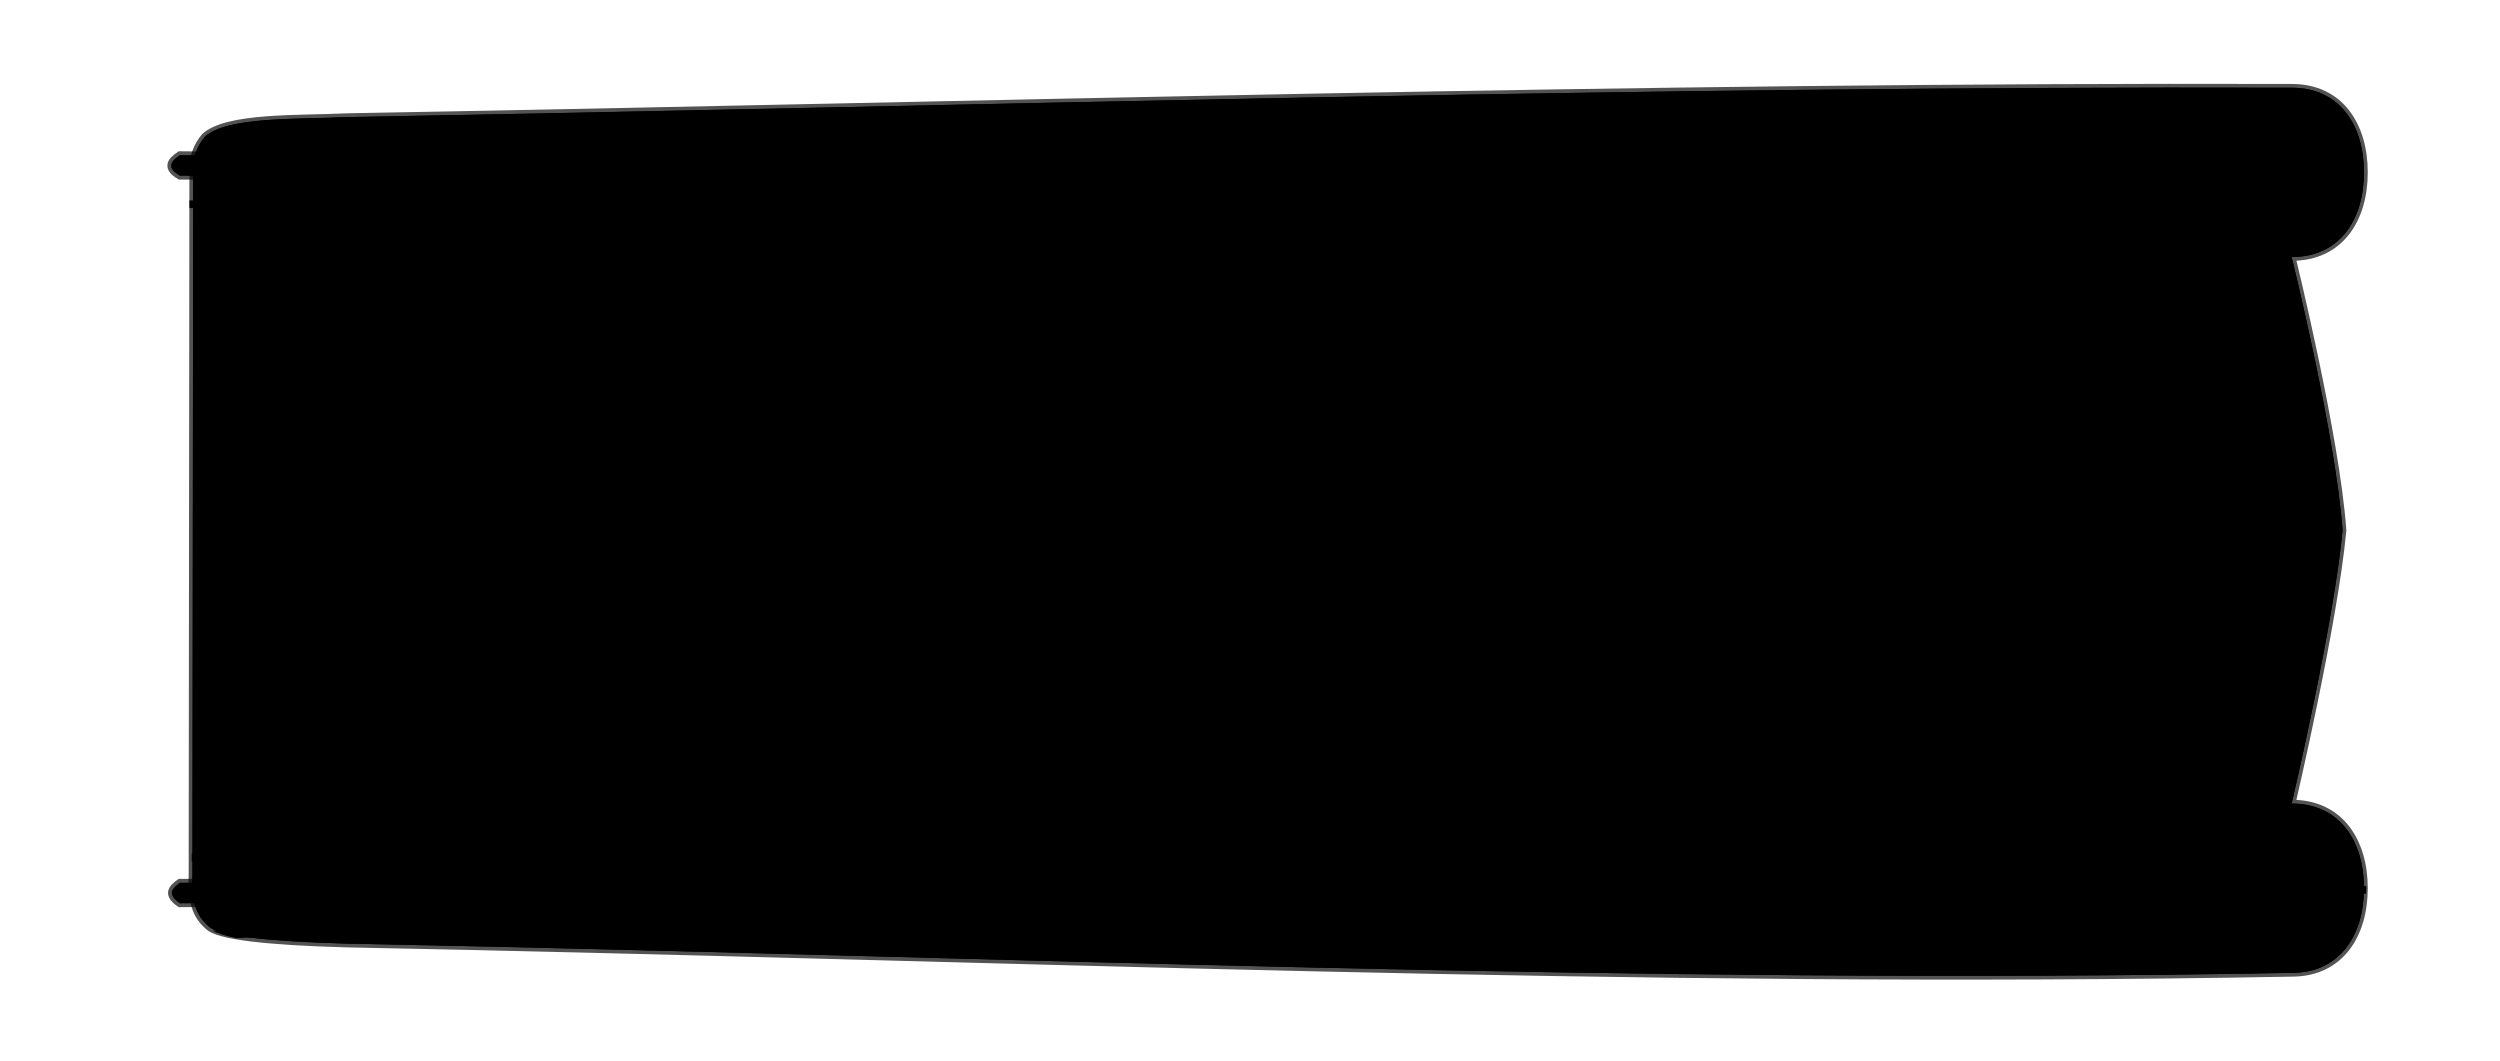 <?xml version="1.0" encoding="UTF-8" standalone="no"?>
<!-- Created with Inkscape (http://www.inkscape.org/) -->

<svg
   xmlns:dc="http://purl.org/dc/elements/1.1/"
   xmlns:cc="http://creativecommons.org/ns#"
   xmlns:rdf="http://www.w3.org/1999/02/22-rdf-syntax-ns#"
   xmlns:svg="http://www.w3.org/2000/svg"
   xmlns="http://www.w3.org/2000/svg"
   xmlns:xlink="http://www.w3.org/1999/xlink"
   xmlns:sodipodi="http://sodipodi.sourceforge.net/DTD/sodipodi-0.dtd"
   xmlns:inkscape="http://www.inkscape.org/namespaces/inkscape"
   width="330"
   height="140"
   viewBox="0 0 330 140"
   id="svg4227"
   version="1.1"
   inkscape:version="0.92.0 unknown"
   sodipodi:docname="theme04_cart01_color-xhdpi.svg">
  <defs
     id="defs4229">
    <linearGradient
       id="linearGradient4872"
       inkscape:collect="always">
      <stop
         id="stop4868"
         offset="0"
         style="stop-color:#1b1b1b;stop-opacity:0" />
      <stop
         style="stop-color:#1b1b1b;stop-opacity:0.063;"
         offset="0.558"
         id="stop4874" />
      <stop
         id="stop4870"
         offset="1"
         style="stop-color:#1d1d1d;stop-opacity:0.392" />
    </linearGradient>
    <linearGradient
       inkscape:collect="always"
       id="linearGradient4736">
      <stop
         style="stop-color:#1d1d1d;stop-opacity:0.392"
         offset="0"
         id="stop4732" />
      <stop
         style="stop-color:#000000;stop-opacity:0"
         offset="1"
         id="stop4734" />
    </linearGradient>
    <linearGradient
       inkscape:collect="always"
       xlink:href="#linearGradient4736"
       id="linearGradient4740"
       x1="161.477"
       y1="210.545"
       x2="161.465"
       y2="212.034"
       gradientUnits="userSpaceOnUse" />
    <linearGradient
       inkscape:collect="always"
       xlink:href="#linearGradient4736"
       id="linearGradient4748"
       gradientUnits="userSpaceOnUse"
       x1="161.477"
       y1="210.545"
       x2="161.465"
       y2="212.034"
       gradientTransform="matrix(1,0,0,-1,9.9999999e-6,1338.948)" />
    <linearGradient
       inkscape:collect="always"
       xlink:href="#linearGradient4736"
       id="linearGradient4754"
       gradientUnits="userSpaceOnUse"
       x1="161.477"
       y1="210.545"
       x2="161.465"
       y2="212.034" />
    <linearGradient
       inkscape:collect="always"
       xlink:href="#linearGradient4736"
       id="linearGradient4762"
       gradientUnits="userSpaceOnUse"
       x1="161.477"
       y1="210.545"
       x2="161.465"
       y2="212.034" />
    <linearGradient
       inkscape:collect="always"
       xlink:href="#linearGradient4736"
       id="linearGradient4764"
       gradientUnits="userSpaceOnUse"
       gradientTransform="matrix(1,0,0,-1,9.9999999e-6,1338.948)"
       x1="161.477"
       y1="210.545"
       x2="161.465"
       y2="212.034" />
    <linearGradient
       inkscape:collect="always"
       xlink:href="#linearGradient4736"
       id="linearGradient4772"
       gradientUnits="userSpaceOnUse"
       x1="161.477"
       y1="210.545"
       x2="161.465"
       y2="212.034" />
    <linearGradient
       inkscape:collect="always"
       xlink:href="#linearGradient4736"
       id="linearGradient4774"
       gradientUnits="userSpaceOnUse"
       gradientTransform="matrix(1,0,0,-1,9.9999999e-6,1338.948)"
       x1="161.477"
       y1="210.545"
       x2="161.465"
       y2="212.034" />
    <linearGradient
       inkscape:collect="always"
       xlink:href="#linearGradient4736"
       id="linearGradient4782"
       gradientUnits="userSpaceOnUse"
       x1="161.477"
       y1="210.545"
       x2="161.465"
       y2="212.034" />
    <linearGradient
       inkscape:collect="always"
       xlink:href="#linearGradient4736"
       id="linearGradient4784"
       gradientUnits="userSpaceOnUse"
       gradientTransform="matrix(1,0,0,-1,9.9999999e-6,1338.948)"
       x1="161.477"
       y1="210.545"
       x2="161.465"
       y2="212.034" />
    <linearGradient
       inkscape:collect="always"
       xlink:href="#linearGradient4736"
       id="linearGradient4792"
       gradientUnits="userSpaceOnUse"
       x1="161.477"
       y1="210.545"
       x2="161.465"
       y2="212.034" />
    <linearGradient
       inkscape:collect="always"
       xlink:href="#linearGradient4736"
       id="linearGradient4794"
       gradientUnits="userSpaceOnUse"
       gradientTransform="matrix(1,0,0,-1,9.9999999e-6,1338.948)"
       x1="161.477"
       y1="210.545"
       x2="161.465"
       y2="212.034" />
    <linearGradient
       inkscape:collect="always"
       xlink:href="#linearGradient4736"
       id="linearGradient4802"
       gradientUnits="userSpaceOnUse"
       x1="161.477"
       y1="210.545"
       x2="161.465"
       y2="212.034" />
    <linearGradient
       inkscape:collect="always"
       xlink:href="#linearGradient4736"
       id="linearGradient4804"
       gradientUnits="userSpaceOnUse"
       gradientTransform="matrix(1,0,0,-1,9.9999999e-6,1338.948)"
       x1="161.477"
       y1="210.545"
       x2="161.465"
       y2="212.034" />
    <linearGradient
       inkscape:collect="always"
       xlink:href="#linearGradient4736"
       id="linearGradient4812"
       gradientUnits="userSpaceOnUse"
       x1="161.477"
       y1="210.545"
       x2="161.465"
       y2="212.034" />
    <linearGradient
       inkscape:collect="always"
       xlink:href="#linearGradient4736"
       id="linearGradient4814"
       gradientUnits="userSpaceOnUse"
       gradientTransform="matrix(1,0,0,-1,9.9999999e-6,1338.948)"
       x1="161.477"
       y1="210.545"
       x2="161.465"
       y2="212.034" />
    <linearGradient
       inkscape:collect="always"
       xlink:href="#linearGradient4736"
       id="linearGradient4822"
       gradientUnits="userSpaceOnUse"
       x1="161.477"
       y1="210.545"
       x2="161.465"
       y2="212.034" />
    <linearGradient
       inkscape:collect="always"
       xlink:href="#linearGradient4736"
       id="linearGradient4824"
       gradientUnits="userSpaceOnUse"
       gradientTransform="matrix(1,0,0,-1,9.9999999e-6,1338.948)"
       x1="161.477"
       y1="210.545"
       x2="161.465"
       y2="212.034" />
    <linearGradient
       inkscape:collect="always"
       xlink:href="#linearGradient4736"
       id="linearGradient4832"
       gradientUnits="userSpaceOnUse"
       x1="161.477"
       y1="210.545"
       x2="161.465"
       y2="212.034" />
    <linearGradient
       inkscape:collect="always"
       xlink:href="#linearGradient4736"
       id="linearGradient4834"
       gradientUnits="userSpaceOnUse"
       gradientTransform="matrix(1,0,0,-1,9.9999999e-6,1338.948)"
       x1="161.477"
       y1="210.545"
       x2="161.465"
       y2="212.034" />
    <linearGradient
       inkscape:collect="always"
       xlink:href="#linearGradient4736"
       id="linearGradient4842"
       gradientUnits="userSpaceOnUse"
       x1="161.477"
       y1="210.545"
       x2="161.465"
       y2="212.034" />
    <linearGradient
       inkscape:collect="always"
       xlink:href="#linearGradient4736"
       id="linearGradient4844"
       gradientUnits="userSpaceOnUse"
       gradientTransform="matrix(1,0,0,-1,9.9999999e-6,1338.948)"
       x1="161.477"
       y1="210.545"
       x2="161.465"
       y2="212.034" />
    <radialGradient
       inkscape:collect="always"
       xlink:href="#linearGradient4872"
       id="radialGradient4866"
       cx="135.58"
       cy="1121.789"
       fx="135.58"
       fy="1121.789"
       r="8.504"
       gradientTransform="matrix(1.118,-0.007,0.007,1.148,-21.671,-1074.136)"
       gradientUnits="userSpaceOnUse" />
    <radialGradient
       inkscape:collect="always"
       xlink:href="#linearGradient4872"
       id="radialGradient4879"
       gradientUnits="userSpaceOnUse"
       gradientTransform="matrix(0.858,0,-2.5021882e-7,1.148,21.486,-436.07)"
       cx="138.213"
       cy="1121.798"
       fx="138.213"
       fy="1121.798"
       r="8.504" />
    <radialGradient
       inkscape:collect="always"
       xlink:href="#linearGradient4872"
       id="radialGradient4883"
       gradientUnits="userSpaceOnUse"
       gradientTransform="matrix(0.858,0,-2.5021882e-7,0.969,21.486,-241.93)"
       cx="138.213"
       cy="1121.798"
       fx="138.213"
       fy="1121.798"
       r="8.504" />
    <radialGradient
       inkscape:collect="always"
       xlink:href="#linearGradient4872"
       id="radialGradient4887"
       gradientUnits="userSpaceOnUse"
       gradientTransform="matrix(0.858,0,-2.5021882e-7,0.949,21.486,-225.364)"
       cx="138.213"
       cy="1121.798"
       fx="138.213"
       fy="1121.798"
       r="8.504" />
    <radialGradient
       inkscape:collect="always"
       xlink:href="#linearGradient4872"
       id="radialGradient4891"
       gradientUnits="userSpaceOnUse"
       gradientTransform="matrix(0.858,0,-2.5021882e-7,1.128,21.486,-432.884)"
       cx="138.213"
       cy="1121.798"
       fx="138.213"
       fy="1121.798"
       r="8.504" />
    <radialGradient
       inkscape:collect="always"
       xlink:href="#linearGradient4872"
       id="radialGradient4895"
       gradientUnits="userSpaceOnUse"
       gradientTransform="matrix(0.858,0,-2.5021882e-7,1.055,21.486,-357.728)"
       cx="138.213"
       cy="1121.798"
       fx="138.213"
       fy="1121.798"
       r="8.504" />
    <radialGradient
       inkscape:collect="always"
       xlink:href="#linearGradient4872"
       id="radialGradient4899"
       gradientUnits="userSpaceOnUse"
       gradientTransform="matrix(0.858,0,-2.5021882e-7,0.965,21.486,-263.86)"
       cx="138.213"
       cy="1121.798"
       fx="138.213"
       fy="1121.798"
       r="8.504" />
    <radialGradient
       inkscape:collect="always"
       xlink:href="#linearGradient4872"
       id="radialGradient4903"
       gradientUnits="userSpaceOnUse"
       gradientTransform="matrix(0.858,0,-2.5021882e-7,0.965,21.486,-270.159)"
       cx="138.213"
       cy="1121.798"
       fx="138.213"
       fy="1121.798"
       r="8.504" />
    <radialGradient
       inkscape:collect="always"
       xlink:href="#linearGradient4872"
       id="radialGradient4907"
       gradientUnits="userSpaceOnUse"
       gradientTransform="matrix(0.858,0,-2.5021882e-7,1.098,21.486,-425.284)"
       cx="138.213"
       cy="1121.798"
       fx="138.213"
       fy="1121.798"
       r="8.504" />
    <radialGradient
       inkscape:collect="always"
       xlink:href="#linearGradient4872"
       id="radialGradient4911"
       gradientUnits="userSpaceOnUse"
       gradientTransform="matrix(0.858,0,-2.5021882e-7,0.988,21.486,-308.75)"
       cx="138.213"
       cy="1121.798"
       fx="138.213"
       fy="1121.798"
       r="8.504" />
    <radialGradient
       inkscape:collect="always"
       xlink:href="#linearGradient4872"
       id="radialGradient4915"
       gradientUnits="userSpaceOnUse"
       gradientTransform="matrix(0.858,0,-2.5021882e-7,1.057,21.486,-392.933)"
       cx="138.213"
       cy="1121.798"
       fx="138.213"
       fy="1121.798"
       r="8.504" />
  </defs>
  <sodipodi:namedview
     id="base"
     pagecolor="#ffffff"
     bordercolor="#666666"
     borderopacity="1.0"
     inkscape:pageopacity="0.0"
     inkscape:pageshadow="2"
     inkscape:zoom="1.4142136"
     inkscape:cx="95.446886"
     inkscape:cy="72.656698"
     inkscape:document-units="px"
     inkscape:current-layer="layer3"
     showgrid="false"
     units="px"
     inkscape:window-width="1535"
     inkscape:window-height="876"
     inkscape:window-x="65"
     inkscape:window-y="24"
     inkscape:window-maximized="1"
     showguides="false"
     inkscape:guide-bbox="true">
    <sodipodi:guide
       position="0,110.714"
       orientation="1,0"
       id="guide875"
       inkscape:locked="false" />
    <sodipodi:guide
       position="82.143,0.714"
       orientation="0,1"
       id="guide877"
       inkscape:locked="false" />
    <sodipodi:guide
       position="139.286,140"
       orientation="0,1"
       id="guide879"
       inkscape:locked="false" />
  </sodipodi:namedview>
  <g
     inkscape:label="Layer 1"
     inkscape:groupmode="layer"
     id="layer1"
     transform="translate(0,-912.362)"
     style="display:inline">
    <path
       style="color:#000000;clip-rule:nonzero;display:inline;overflow:visible;visibility:visible;opacity:1;isolation:auto;mix-blend-mode:normal;color-interpolation:sRGB;color-interpolation-filters:linearRGB;solid-color:#000000;solid-opacity:1;fill:#000000;fill-opacity:1;fill-rule:evenodd;stroke:#000000;stroke-width:1;stroke-linecap:round;stroke-linejoin:round;stroke-miterlimit:4;stroke-dasharray:none;stroke-dashoffset:0;stroke-opacity:0.673;color-rendering:auto;image-rendering:auto;shape-rendering:auto;text-rendering:auto;enable-background:accumulate"
       d="M 302.5,11.582 C 215.414,11.327 131.196,13.941 45.879,15.454 39.592,15.769 29.938,15.333 27.031,18.066 25.124,20.384 25.577,22.439 25.5,23.88 l -0.095,91.579 c -0.088,2.562 0.049,5.038 2.095,6.779 1.227,1.292 7.689,2.024 18.247,2.316 85.343,1.65 169.23,5.484 256.753,3.863 h 0.018 c 6.365,1.4e-4 9.526,-5.002 9.525,-11.172 1.7e-4,-6.17 -3.16,-11.172 -9.525,-11.172 H 302.5 c 0,0 5.593,-23.846 6.718,-36.078 C 308.342,57.64 302.5,33.926 302.5,33.926 h 0.018 c 6.365,1.41e-4 9.526,-5.002 9.525,-11.172 1.7e-4,-6.17 -3.16,-11.172 -9.525,-11.172 z"
       transform="translate(0,912.362)"
       id="rect4622"
       inkscape:connector-curvature="0"
       sodipodi:nodetypes="cccccccccccccccccc" />
    <path
       style="color:#000000;clip-rule:nonzero;display:inline;overflow:visible;visibility:visible;opacity:1;isolation:auto;mix-blend-mode:normal;color-interpolation:sRGB;color-interpolation-filters:linearRGB;solid-color:#000000;solid-opacity:1;fill:#000000;fill-opacity:1;fill-rule:evenodd;stroke:none;stroke-width:1;stroke-linecap:round;stroke-linejoin:round;stroke-miterlimit:4;stroke-dasharray:none;stroke-dashoffset:0;stroke-opacity:1;color-rendering:auto;image-rendering:auto;shape-rendering:auto;text-rendering:auto;enable-background:accumulate"
       d="M 286.203,11.566 C 204.882,11.649 125.864,14.036 45.879,15.455 39.592,15.77 29.938,15.334 27.031,18.066 25.124,20.385 25.577,22.44 25.5,23.881 l -0.096,91.578 c -0.088,2.562 0.05,5.038 2.096,6.779 1.227,1.292 7.689,2.024 18.246,2.316 85.343,1.65 169.231,5.484 256.754,3.863 h 0.018 c 6.365,1.4e-4 9.526,-5.002 9.525,-11.172 1.7e-4,-6.17 -3.16,-11.172 -9.525,-11.172 H 302.5 c 0,0 5.592,-23.847 6.717,-36.078 C 308.342,57.64 302.5,33.926 302.5,33.926 h 0.018 c 6.365,1.41e-4 9.526,-5.002 9.525,-11.172 1.7e-4,-6.17 -3.16,-11.172 -9.525,-11.172 H 302.5 c -5.443,-0.016 -10.875,-0.021 -16.297,-0.016 z m 13.006,3 c 5.816,-0.091 10.546,2.782 10.604,6.441 l 0.049,3.156 c 0.057,3.66 -4.58,6.679 -10.396,6.77 L 252.25,31.672 v 0.566 c 3.298,-0.128 6.558,-0.229 9.689,-0.246 4.249,-0.023 8.304,0.079 12.051,0.361 8.126,0.613 14.807,2.083 18.895,5.006 7.656,5.475 12.732,32.637 12.732,32.637 0,0 -4.988,27.498 -12.503,32.937 -3.937,2.849 -10.304,4.341 -18.068,5.012 -6.765,0.585 -14.598,0.539 -22.795,0.23 v 0.336 l 47.215,0.738 c 5.816,0.091 10.454,3.11 10.396,6.77 l -0.049,3.156 c -0.057,3.66 -4.787,6.532 -10.604,6.441 L 39.018,122.334 c -5.817,-0.073 -10.452,-3.11 -10.395,-6.77 l 0.049,-3.156 c 5.146,-4.166 14.193,-3.781 21.92,-4.935 -7.548,-1.738 -16.891,-0.185 -21.92,-6.541 V 38.53 C 33.104,32.677 41.893,33.393 50.946,32.873 43.66,31.894 34.337,32.086 28.672,27.775 l -0.049,-3.156 c -0.057,-3.66 4.578,-6.679 10.395,-6.77 z"
       transform="translate(0,912.362)"
       id="path4698"
       inkscape:connector-curvature="0"
       sodipodi:nodetypes="cccccccccccccccccccccccccssscccccccccsccccccccccc" />
    <rect
       style="color:#000000;clip-rule:nonzero;display:inline;overflow:visible;visibility:visible;opacity:1;isolation:auto;mix-blend-mode:normal;color-interpolation:sRGB;color-interpolation-filters:linearRGB;solid-color:#000000;solid-opacity:1;fill:#000000;fill-opacity:1;fill-rule:evenodd;stroke:none;stroke-width:1;stroke-linecap:round;stroke-linejoin:round;stroke-miterlimit:4;stroke-dasharray:none;stroke-dashoffset:0;stroke-opacity:1;color-rendering:auto;image-rendering:auto;shape-rendering:auto;text-rendering:auto;enable-background:accumulate"
       id="rect4638"
       width="286.954"
       height="1"
       x="10.587"
       y="939.103"
       transform="rotate(-0.88)" />
    <rect
       transform="matrix(1,0.015,0.015,-1,0,0)"
       y="-1025.425"
       x="40.684"
       height="1.008"
       width="287.028"
       id="rect4640"
       style="color:#000000;clip-rule:nonzero;display:inline;overflow:visible;visibility:visible;opacity:1;isolation:auto;mix-blend-mode:normal;color-interpolation:sRGB;color-interpolation-filters:linearRGB;solid-color:#000000;solid-opacity:1;fill:#000000;fill-opacity:1;fill-rule:evenodd;stroke:none;stroke-width:1;stroke-linecap:round;stroke-linejoin:round;stroke-miterlimit:4;stroke-dasharray:none;stroke-dashoffset:0;stroke-opacity:1;color-rendering:auto;image-rendering:auto;shape-rendering:auto;text-rendering:auto;enable-background:accumulate" />
    <path
       transform="matrix(1,0.015,0.015,-1,0,0)"
       style="color:#000000;clip-rule:nonzero;display:inline;overflow:visible;visibility:visible;opacity:1;isolation:auto;mix-blend-mode:normal;color-interpolation:sRGB;color-interpolation-filters:linearRGB;solid-color:#000000;solid-opacity:1;fill:#000000;fill-opacity:1;fill-rule:evenodd;stroke:none;stroke-width:1;stroke-linecap:round;stroke-linejoin:round;stroke-miterlimit:4;stroke-dasharray:none;stroke-dashoffset:0;stroke-opacity:1;color-rendering:auto;image-rendering:auto;shape-rendering:auto;text-rendering:auto;enable-background:accumulate"
       d="m 42.383,-929.194 c 61.872,-2.08 123.518,-5.946 185.941,-3.697 l 9.132,0.64 c -64.423,-0.967 -128.144,1.879 -191.979,4.104 -1.449,-0.311 -2.538,-0.681 -3.093,-1.048 z"
       id="rect4646"
       inkscape:connector-curvature="0"
       sodipodi:nodetypes="ccccc" />
    <path
       sodipodi:nodetypes="ccccc"
       inkscape:connector-curvature="0"
       id="path4652"
       d="m 28.11,1035.202 c 61.833,-3.03 123.412,-7.842 185.862,-6.552 l 9.14,0.5 c -64.43,0.023 -128.1,3.847 -191.894,7.051 -1.454,-0.288 -2.549,-0.642 -3.109,-1 z"
       style="color:#000000;clip-rule:nonzero;display:inline;overflow:visible;visibility:visible;opacity:1;isolation:auto;mix-blend-mode:normal;color-interpolation:sRGB;color-interpolation-filters:linearRGB;solid-color:#000000;solid-opacity:1;fill:#000000;fill-opacity:1;fill-rule:evenodd;stroke:none;stroke-width:1;stroke-linecap:round;stroke-linejoin:round;stroke-miterlimit:4;stroke-dasharray:none;stroke-dashoffset:0;stroke-opacity:1;color-rendering:auto;image-rendering:auto;shape-rendering:auto;text-rendering:auto;enable-background:accumulate" />
    <path
       style="fill:#000000;fill-rule:evenodd;stroke:#000000;stroke-width:1px;stroke-linecap:butt;stroke-linejoin:miter;stroke-opacity:0.675;fill-opacity:1"
       d="m 23.744,935.566 c -1.792,-1.05 -1.251,-1.92 0,-2.735 l 9.291,0.083 30.13,1.892 -30.012,0.808 z"
       id="path4660"
       inkscape:connector-curvature="0"
       sodipodi:nodetypes="cccccc" />
    <path
       sodipodi:nodetypes="cccccc"
       inkscape:connector-curvature="0"
       id="path4662"
       d="m 23.744,1028.874 c -1.046,0.737 -1.744,1.533 0,2.735 l 9.291,-0.083 30.13,-1.892 -30.012,-0.807 z"
       style="fill:#000000;fill-rule:evenodd;stroke:#000000;stroke-width:1px;stroke-linecap:butt;stroke-linejoin:miter;stroke-opacity:0.675;fill-opacity:1" />
  </g>
  <g
     inkscape:groupmode="layer"
     id="layer2"
     inkscape:label="Layer 2"
     style="display:inline"
     transform="translate(0,-912.362)">
    <rect
       style="color:#000000;clip-rule:nonzero;display:inline;overflow:visible;visibility:visible;opacity:1;isolation:auto;mix-blend-mode:normal;color-interpolation:sRGB;color-interpolation-filters:linearRGB;solid-color:#000000;solid-opacity:1;fill:#454545;fill-opacity:1;fill-rule:evenodd;stroke:#0b0b0b;stroke-width:1;stroke-linecap:butt;stroke-linejoin:miter;stroke-miterlimit:4;stroke-dasharray:none;stroke-dashoffset:0;stroke-opacity:1;color-rendering:auto;image-rendering:auto;shape-rendering:auto;text-rendering:auto;enable-background:accumulate"
       id="rect998"
       width="110.893"
       height="22.143"
       x="56.25"
       y="767.362" />
    <path
       style="color:#000000;clip-rule:nonzero;display:inline;overflow:visible;visibility:visible;opacity:1;isolation:auto;mix-blend-mode:normal;color-interpolation:sRGB;color-interpolation-filters:linearRGB;solid-color:#000000;solid-opacity:1;fill:#1e411a;fill-opacity:1;fill-rule:evenodd;stroke:#0b1809;stroke-width:1;stroke-linecap:butt;stroke-linejoin:miter;stroke-miterlimit:4;stroke-dasharray:none;stroke-dashoffset:0;stroke-opacity:1;color-rendering:auto;image-rendering:auto;shape-rendering:auto;text-rendering:auto;enable-background:accumulate"
       d="m 58.43,781.29 v 78.115 c -0.014,2.83 1.543,5.234 5.463,4.922 H 282.463 c -17.558,-6.609 -29.146,-23.06 -29.168,-41.412 0.012,-18.555 11.843,-35.15 29.676,-41.625 z m 76.748,8.215 h 40.715 c 1.88,0 3.393,1.513 3.393,3.393 v 59.465 c 0,1.88 -1.513,3.393 -3.393,3.393 h -40.715 c -1.88,0 -3.393,-1.513 -3.393,-3.393 v -59.465 c 0,-1.88 1.513,-3.393 3.393,-3.393 z"
       id="rect885"
       inkscape:connector-curvature="0" />
    <path
       style="color:#000000;clip-rule:nonzero;display:inline;overflow:visible;visibility:visible;opacity:1;isolation:auto;mix-blend-mode:normal;color-interpolation:sRGB;color-interpolation-filters:linearRGB;solid-color:#000000;solid-opacity:1;fill:none;fill-opacity:1;fill-rule:evenodd;stroke:#0b1809;stroke-width:1;stroke-linecap:butt;stroke-linejoin:miter;stroke-miterlimit:4;stroke-dasharray:none;stroke-dashoffset:0;stroke-opacity:1;color-rendering:auto;image-rendering:auto;shape-rendering:auto;text-rendering:auto;enable-background:accumulate"
       d="m 192.764,785.003 31.742,3.2 c 2.227,0.225 4.041,1.802 4.041,4.041 v 61.628 c 0,2.239 -1.813,3.816 -4.041,4.041 l -31.742,3.2 c -2.227,0.225 -4.041,-1.802 -4.041,-4.041 v -68.028 c 0,-2.239 1.813,-4.265 4.041,-4.041 z"
       id="rect5267"
       inkscape:connector-curvature="0"
       sodipodi:nodetypes="sssssssss" />
    <path
       style="color:#000000;clip-rule:nonzero;display:inline;overflow:visible;visibility:visible;opacity:1;isolation:auto;mix-blend-mode:normal;color-interpolation:sRGB;color-interpolation-filters:linearRGB;solid-color:#000000;solid-opacity:1;fill:#272727;fill-opacity:1;fill-rule:evenodd;stroke:#0b0b0b;stroke-width:1;stroke-linecap:butt;stroke-linejoin:miter;stroke-miterlimit:4;stroke-dasharray:none;stroke-dashoffset:0;stroke-opacity:1;color-rendering:auto;image-rendering:auto;shape-rendering:auto;text-rendering:auto;enable-background:accumulate"
       d="m 61.428,863.577 c -1.825,5.108 -1.746,10.725 0,16.785 l 218.169,-0.262 c 2.097,-0.262 6.338,-3.717 6.34,-7.915 -0.005,-4.197 -2.37,-7.649 -4.466,-8.128 z"
       id="rect883"
       inkscape:connector-curvature="0"
       sodipodi:nodetypes="cccccc" />
    <path
       style="fill:#1e411a;fill-opacity:1;fill-rule:evenodd;stroke:#0b1809;stroke-width:1px;stroke-linecap:butt;stroke-linejoin:miter;stroke-opacity:1"
       d="m 262.135,842.107 v -37.628 l -49.75,-8.839 V 851.956 Z"
       id="path908"
       inkscape:connector-curvature="0" />
    <path
       style="fill:#454545;fill-opacity:1;fill-rule:evenodd;stroke:none;stroke-width:1px;stroke-linecap:butt;stroke-linejoin:miter;stroke-opacity:1"
       d="M 61.314,866.023 H 275.893 c 3.937,-0.039 5.531,2.814 5.541,5.268 0.012,2.751 -1.851,5.648 -5.541,5.893 H 61.136 c -0.606,-3.787 -0.884,-7.541 0.179,-11.161 z"
       id="path1010"
       inkscape:connector-curvature="0"
       sodipodi:nodetypes="ccsccc" />
    <path
       inkscape:connector-curvature="0"
       id="path980"
       d="m 199.148,853.736 v 26.517"
       style="fill:none;fill-rule:evenodd;stroke:#0b0b0b;stroke-width:1px;stroke-linecap:butt;stroke-linejoin:miter;stroke-opacity:1" />
    <path
       sodipodi:nodetypes="cccccc"
       inkscape:connector-curvature="0"
       id="path994"
       d="m 61.428,782.062 v -16.785 l 218.169,0.262 c 2.097,0.262 6.338,3.717 6.34,7.915 -0.005,4.197 -2.37,7.649 -4.466,8.128 z"
       style="color:#000000;clip-rule:nonzero;display:inline;overflow:visible;visibility:visible;opacity:1;isolation:auto;mix-blend-mode:normal;color-interpolation:sRGB;color-interpolation-filters:linearRGB;solid-color:#000000;solid-opacity:1;fill:#272727;fill-opacity:1;fill-rule:evenodd;stroke:#0b0b0b;stroke-width:1;stroke-linecap:butt;stroke-linejoin:miter;stroke-miterlimit:4;stroke-dasharray:none;stroke-dashoffset:0;stroke-opacity:1;color-rendering:auto;image-rendering:auto;shape-rendering:auto;text-rendering:auto;enable-background:accumulate" />
    <path
       style="fill:none;fill-rule:evenodd;stroke:#0b1809;stroke-width:1px;stroke-linecap:butt;stroke-linejoin:miter;stroke-opacity:1"
       d="M 58.571,855.219 H 126.071"
       id="path1000"
       inkscape:connector-curvature="0" />
    <path
       style="fill:none;fill-rule:evenodd;stroke:#0b1809;stroke-width:1px;stroke-linecap:butt;stroke-linejoin:miter;stroke-opacity:1"
       d="M 116.786,855.398 V 789.505"
       id="path1002"
       inkscape:connector-curvature="0" />
    <path
       inkscape:connector-curvature="0"
       id="path4693"
       d="M 58.571,789.519 H 126.071"
       style="fill:none;fill-rule:evenodd;stroke:#0b1809;stroke-width:1px;stroke-linecap:butt;stroke-linejoin:miter;stroke-opacity:1" />
    <path
       style="fill:none;fill-rule:evenodd;stroke:#0b1809;stroke-width:1px;stroke-linecap:butt;stroke-linejoin:miter;stroke-opacity:1"
       d="M 70.536,789.326 V 855.398"
       id="path1004"
       inkscape:connector-curvature="0" />
    <path
       style="fill:none;fill-rule:evenodd;stroke:#0b0b0b;stroke-width:1px;stroke-linecap:butt;stroke-linejoin:miter;stroke-opacity:1"
       d="m 122.986,864.078 v 16.415"
       id="path1008"
       inkscape:connector-curvature="0" />
    <path
       style="fill:none;fill-rule:evenodd;stroke:#0b1809;stroke-width:1px;stroke-linecap:butt;stroke-linejoin:miter;stroke-opacity:1"
       d="m 203.041,793.115 9.344,2.525"
       id="path5255"
       inkscape:connector-curvature="0" />
    <path
       style="fill:none;fill-rule:evenodd;stroke:#0b1809;stroke-width:1px;stroke-linecap:butt;stroke-linejoin:miter;stroke-opacity:1"
       d="m 203.041,853.471 9.344,-1.515"
       id="path5257"
       inkscape:connector-curvature="0" />
    <rect
       style="color:#000000;clip-rule:nonzero;display:inline;overflow:visible;visibility:visible;opacity:1;isolation:auto;mix-blend-mode:normal;color-interpolation:sRGB;color-interpolation-filters:linearRGB;solid-color:#000000;solid-opacity:1;fill:none;fill-opacity:1;fill-rule:evenodd;stroke:#0b1809;stroke-width:1;stroke-linecap:butt;stroke-linejoin:miter;stroke-miterlimit:4;stroke-dasharray:none;stroke-dashoffset:0;stroke-opacity:1;color-rendering:auto;image-rendering:auto;shape-rendering:auto;text-rendering:auto;enable-background:accumulate"
       id="rect5261"
       width="7.071"
       height="11.364"
       x="201.778"
       y="816.979" />
    <path
       sodipodi:nodetypes="ccsccc"
       inkscape:connector-curvature="0"
       id="path5265"
       d="M 62.114,779.483 H 275.893 c 3.937,0.039 5.531,-2.814 5.541,-5.268 0.012,-2.751 -1.851,-5.648 -5.541,-5.893 H 61.936 Z"
       style="fill:#454545;fill-opacity:1;fill-rule:evenodd;stroke:none;stroke-width:1px;stroke-linecap:butt;stroke-linejoin:miter;stroke-opacity:1" />
    <path
       style="fill:#cfc23f;fill-opacity:1;fill-rule:evenodd;stroke:#a19728;stroke-width:1px;stroke-linecap:butt;stroke-linejoin:miter;stroke-opacity:1"
       d="m 255.893,803.37 v 39.973 l 6.242,-1.236 v -37.627 z"
       id="path4657"
       inkscape:connector-curvature="0" />
    <path
       style="fill:none;fill-rule:evenodd;stroke:#0b0b0b;stroke-width:1px;stroke-linecap:butt;stroke-linejoin:miter;stroke-opacity:1"
       d="m 199.148,765.335 v 26.517"
       id="path978"
       inkscape:connector-curvature="0" />
    <path
       style="fill:none;fill-rule:evenodd;stroke:#0b0b0b;stroke-width:1px;stroke-linecap:butt;stroke-linejoin:miter;stroke-opacity:1"
       d="m 121.723,765.083 v 16.668"
       id="path1006"
       inkscape:connector-curvature="0" />
    <path
       style="fill:#1e411a;fill-opacity:1;fill-rule:evenodd;stroke:#0b1809;stroke-width:1px;stroke-linecap:butt;stroke-linejoin:miter;stroke-opacity:1"
       d="m 141.119,779.218 c -11.531,0.095 -19.697,3.673 -19.359,13.896 v 60.484 c 2.697,26.423 57.978,8.223 81.277,-0.127 -5.134,-19.896 -5.839,-39.985 0,-60.357 -14.133,-4.54 -42.7,-14.055 -61.918,-13.896 z m -5.941,10.287 h 40.715 c 1.88,0 3.393,1.513 3.393,3.393 v 59.465 c 0,1.88 -1.513,3.393 -3.393,3.393 h -40.715 c -1.88,0 -3.393,-1.513 -3.393,-3.393 v -59.465 c 0,-1.88 1.513,-3.393 3.393,-3.393 z"
       id="path910"
       inkscape:connector-curvature="0" />
    <rect
       style="color:#000000;clip-rule:nonzero;display:inline;overflow:visible;visibility:visible;opacity:1;isolation:auto;mix-blend-mode:normal;color-interpolation:sRGB;color-interpolation-filters:linearRGB;solid-color:#000000;solid-opacity:1;fill:none;fill-opacity:1;fill-rule:evenodd;stroke:#531818;stroke-width:1;stroke-linecap:butt;stroke-linejoin:miter;stroke-miterlimit:4;stroke-dasharray:none;stroke-dashoffset:0;stroke-opacity:1;color-rendering:auto;image-rendering:auto;shape-rendering:auto;text-rendering:auto;enable-background:accumulate"
       id="rect912"
       width="47.5"
       height="66.25"
       x="131.786"
       y="789.505"
       ry="3.393"
       rx="3.393" />
    <path
       style="fill:none;fill-rule:evenodd;stroke:#531818;stroke-width:1px;stroke-linecap:butt;stroke-linejoin:miter;stroke-opacity:1"
       d="m 131.607,842.505 h 47.857"
       id="path920"
       inkscape:connector-curvature="0" />
    <path
       inkscape:connector-curvature="0"
       id="path922"
       d="m 131.607,822.305 h 47.857"
       style="fill:none;fill-rule:evenodd;stroke:#531818;stroke-width:1px;stroke-linecap:butt;stroke-linejoin:miter;stroke-opacity:1" />
    <path
       style="fill:none;fill-rule:evenodd;stroke:#531818;stroke-width:1px;stroke-linecap:butt;stroke-linejoin:miter;stroke-opacity:1"
       d="m 131.607,802.705 h 47.857"
       id="path924"
       inkscape:connector-curvature="0" />
    <path
       inkscape:connector-curvature="0"
       id="path926"
       d="m 131.607,796.305 h 47.857"
       style="fill:none;fill-rule:evenodd;stroke:#531818;stroke-width:1px;stroke-linecap:butt;stroke-linejoin:miter;stroke-opacity:1" />
    <path
       style="fill:none;fill-rule:evenodd;stroke:#531818;stroke-width:1px;stroke-linecap:butt;stroke-linejoin:miter;stroke-opacity:1"
       d="m 131.607,816.005 h 47.857"
       id="path928"
       inkscape:connector-curvature="0" />
    <path
       inkscape:connector-curvature="0"
       id="path930"
       d="m 131.607,836.305 h 47.857"
       style="fill:none;fill-rule:evenodd;stroke:#531818;stroke-width:1px;stroke-linecap:butt;stroke-linejoin:miter;stroke-opacity:1" />
    <path
       style="fill:none;fill-rule:evenodd;stroke:#531818;stroke-width:1px;stroke-linecap:butt;stroke-linejoin:miter;stroke-opacity:1"
       d="m 131.607,848.805 h 47.857"
       id="path932"
       inkscape:connector-curvature="0" />
    <path
       inkscape:connector-curvature="0"
       id="path934"
       d="m 131.607,829.105 h 47.857"
       style="fill:none;fill-rule:evenodd;stroke:#531818;stroke-width:1px;stroke-linecap:butt;stroke-linejoin:miter;stroke-opacity:1" />
    <path
       style="fill:none;fill-rule:evenodd;stroke:#531818;stroke-width:1px;stroke-linecap:butt;stroke-linejoin:miter;stroke-opacity:1"
       d="m 131.607,809.705 h 47.857"
       id="path936"
       inkscape:connector-curvature="0" />
    <path
       style="fill:none;fill-rule:evenodd;stroke:#531818;stroke-width:1px;stroke-linecap:butt;stroke-linejoin:miter;stroke-opacity:1"
       d="m 146.161,855.844 c 1.801,-2.028 1.985,-4.344 0,-7.045 1.265,-1.796 2.516,-3.595 0,-6.295 1.568,-1.868 2.355,-3.837 0,-6.206 1.727,-2.106 2.689,-4.342 0,-7.197 1.122,-1.879 2.911,-3.519 0,-6.85 2.072,-1.88 2.22,-3.949 0,-6.25 0.79,-1.066 2.676,-3.378 0,-6.408 1.826,-1.918 2.527,-4.074 0,-6.913 1.803,-1.949 2.547,-4.02 0,-6.471 1.498,-2.17 2.468,-3.838 0,-6.882"
       id="path948"
       inkscape:connector-curvature="0"
       sodipodi:nodetypes="ccccccccccc" />
    <path
       inkscape:connector-curvature="0"
       id="path971"
       d="m 131.607,848.805 h 47.857"
       style="fill:none;fill-rule:evenodd;stroke:#531818;stroke-width:1px;stroke-linecap:butt;stroke-linejoin:miter;stroke-opacity:1" />
    <path
       inkscape:connector-curvature="0"
       id="path4695"
       d="m 131.607,842.505 h 47.857"
       style="fill:none;fill-rule:evenodd;stroke:#531818;stroke-width:1px;stroke-linecap:butt;stroke-linejoin:miter;stroke-opacity:1" />
    <path
       style="fill:none;fill-rule:evenodd;stroke:#531818;stroke-width:1px;stroke-linecap:butt;stroke-linejoin:miter;stroke-opacity:1"
       d="m 131.607,848.805 h 47.857"
       id="path4697"
       inkscape:connector-curvature="0" />
    <path
       style="fill:url(#radialGradient4879);fill-opacity:1;fill-rule:evenodd;stroke:none;stroke-width:1px;stroke-linecap:butt;stroke-linejoin:miter;stroke-opacity:1"
       d="m 140.26,849.183 c 0.757,0.949 1.165,2.085 1.168,3.25 -0.002,1.083 -0.354,2.142 -1.014,3.051 h 5.395 c 1.668,-1.419 1.758,-4.45 0,-6.301 z"
       id="path4716"
       inkscape:connector-curvature="0"
       sodipodi:nodetypes="cccccc" />
    <path
       style="color:#000000;clip-rule:nonzero;display:inline;overflow:visible;visibility:visible;opacity:1;isolation:auto;mix-blend-mode:normal;color-interpolation:sRGB;color-interpolation-filters:linearRGB;solid-color:#000000;solid-opacity:1;fill:none;fill-opacity:1;fill-rule:evenodd;stroke:#0b1809;stroke-width:1;stroke-linecap:butt;stroke-linejoin:miter;stroke-miterlimit:4;stroke-dasharray:none;stroke-dashoffset:0;stroke-opacity:1;color-rendering:auto;image-rendering:auto;shape-rendering:auto;text-rendering:auto;enable-background:accumulate"
       d="m 142.428,855.755 h 33.465 c 1.88,0 3.393,-1.513 3.393,-3.393 v -59.465 c 0,-1.88 -1.513,-3.393 -3.393,-3.393 h -33.465"
       id="rect4705"
       inkscape:connector-curvature="0"
       sodipodi:nodetypes="cssssc" />
    <g
       id="g4752"
       transform="translate(0,-280)">
      <path
         transform="translate(0,912.362)"
         id="path4718"
         d="m 146.99,210.543 a 3.204,3.93 0 0 1 0.795,2 h 31.18 v -2 z"
         style="fill:url(#linearGradient4754);fill-opacity:1;fill-rule:evenodd;stroke:none;stroke-width:1px;stroke-linecap:butt;stroke-linejoin:miter;stroke-opacity:1"
         inkscape:connector-curvature="0" />
      <path
         inkscape:connector-curvature="0"
         style="fill:url(#linearGradient4748);fill-opacity:1;fill-rule:evenodd;stroke:none;stroke-width:1px;stroke-linecap:butt;stroke-linejoin:miter;stroke-opacity:1"
         d="m 146.99,1128.405 a 3.204,3.93 0 0 0 0.795,-2 h 31.18 v 2 z"
         id="path4746" />
    </g>
    <g
       transform="translate(0,-286.3)"
       id="g4760">
      <path
         inkscape:connector-curvature="0"
         style="fill:url(#linearGradient4762);fill-opacity:1;fill-rule:evenodd;stroke:none;stroke-width:1px;stroke-linecap:butt;stroke-linejoin:miter;stroke-opacity:1"
         d="m 146.99,210.543 a 3.204,3.93 0 0 1 0.795,2 h 31.18 v -2 z"
         id="path4756"
         transform="translate(0,912.362)" />
      <path
         id="path4758"
         d="m 146.99,1128.405 a 3.204,3.93 0 0 0 0.795,-2 h 31.18 v 2 z"
         style="fill:url(#linearGradient4764);fill-opacity:1;fill-rule:evenodd;stroke:none;stroke-width:1px;stroke-linecap:butt;stroke-linejoin:miter;stroke-opacity:1"
         inkscape:connector-curvature="0" />
    </g>
    <g
       id="g4770"
       transform="matrix(1,0,0,1.126,0,-434.598)"
       style="stroke-width:0.942">
      <path
         transform="translate(0,912.362)"
         id="path4766"
         d="m 146.99,210.543 a 3.204,3.93 0 0 1 0.795,2 h 31.18 v -2 z"
         style="fill:url(#linearGradient4772);fill-opacity:1;fill-rule:evenodd;stroke:none;stroke-width:0.942px;stroke-linecap:butt;stroke-linejoin:miter;stroke-opacity:1"
         inkscape:connector-curvature="0" />
      <path
         inkscape:connector-curvature="0"
         style="fill:url(#linearGradient4774);fill-opacity:1;fill-rule:evenodd;stroke:none;stroke-width:0.942px;stroke-linecap:butt;stroke-linejoin:miter;stroke-opacity:1"
         d="m 146.99,1128.405 a 3.204,3.93 0 0 0 0.795,-2 h 31.18 v 2 z"
         id="path4768" />
    </g>
    <g
       style="stroke-width:0.97"
       transform="matrix(1,0,0,1.063,0,-370.39)"
       id="g4780">
      <path
         inkscape:connector-curvature="0"
         style="fill:url(#linearGradient4782);fill-opacity:1;fill-rule:evenodd;stroke:none;stroke-width:0.97px;stroke-linecap:butt;stroke-linejoin:miter;stroke-opacity:1"
         d="m 146.99,210.543 a 3.204,3.93 0 0 1 0.795,2 h 31.18 v -2 z"
         id="path4776"
         transform="translate(0,912.362)" />
      <path
         id="path4778"
         d="m 146.99,1128.405 a 3.204,3.93 0 0 0 0.795,-2 h 31.18 v 2 z"
         style="fill:url(#linearGradient4784);fill-opacity:1;fill-rule:evenodd;stroke:none;stroke-width:0.97px;stroke-linecap:butt;stroke-linejoin:miter;stroke-opacity:1"
         inkscape:connector-curvature="0" />
    </g>
    <g
       id="g4790"
       transform="matrix(1,0,0,0.972,0,-274.512)"
       style="stroke-width:1.015">
      <path
         transform="translate(0,912.362)"
         id="path4786"
         d="m 146.99,210.543 a 3.204,3.93 0 0 1 0.795,2 h 31.18 v -2 z"
         style="fill:url(#linearGradient4792);fill-opacity:1;fill-rule:evenodd;stroke:none;stroke-width:1.015px;stroke-linecap:butt;stroke-linejoin:miter;stroke-opacity:1"
         inkscape:connector-curvature="0" />
      <path
         inkscape:connector-curvature="0"
         style="fill:url(#linearGradient4794);fill-opacity:1;fill-rule:evenodd;stroke:none;stroke-width:1.015px;stroke-linecap:butt;stroke-linejoin:miter;stroke-opacity:1"
         d="m 146.99,1128.405 a 3.204,3.93 0 0 0 0.795,-2 h 31.18 v 2 z"
         id="path4788" />
    </g>
    <g
       style="stroke-width:1.015"
       transform="matrix(1,0,0,0.972,0,-280.812)"
       id="g4800">
      <path
         inkscape:connector-curvature="0"
         style="fill:url(#linearGradient4802);fill-opacity:1;fill-rule:evenodd;stroke:none;stroke-width:1.015px;stroke-linecap:butt;stroke-linejoin:miter;stroke-opacity:1"
         d="m 146.99,210.543 a 3.204,3.93 0 0 1 0.795,2 h 31.18 v -2 z"
         id="path4796"
         transform="translate(0,912.362)" />
      <path
         id="path4798"
         d="m 146.99,1128.405 a 3.204,3.93 0 0 0 0.795,-2 h 31.18 v 2 z"
         style="fill:url(#linearGradient4804);fill-opacity:1;fill-rule:evenodd;stroke:none;stroke-width:1.015px;stroke-linecap:butt;stroke-linejoin:miter;stroke-opacity:1"
         inkscape:connector-curvature="0" />
    </g>
    <g
       id="g4810"
       transform="matrix(1,0,0,1.097,0,-429.078)"
       style="stroke-width:0.955">
      <path
         transform="translate(0,912.362)"
         id="path4806"
         d="m 146.99,210.543 a 3.204,3.93 0 0 1 0.795,2 h 31.18 v -2 z"
         style="fill:url(#linearGradient4812);fill-opacity:1;fill-rule:evenodd;stroke:none;stroke-width:0.955px;stroke-linecap:butt;stroke-linejoin:miter;stroke-opacity:1"
         inkscape:connector-curvature="0" />
      <path
         inkscape:connector-curvature="0"
         style="fill:url(#linearGradient4814);fill-opacity:1;fill-rule:evenodd;stroke:none;stroke-width:0.955px;stroke-linecap:butt;stroke-linejoin:miter;stroke-opacity:1"
         d="m 146.99,1128.405 a 3.204,3.93 0 0 0 0.795,-2 h 31.18 v 2 z"
         id="path4808" />
    </g>
    <g
       style="stroke-width:1.007"
       transform="matrix(1,0,0,0.987,0,-311.597)"
       id="g4820">
      <path
         inkscape:connector-curvature="0"
         style="fill:url(#linearGradient4822);fill-opacity:1;fill-rule:evenodd;stroke:none;stroke-width:1.007px;stroke-linecap:butt;stroke-linejoin:miter;stroke-opacity:1"
         d="m 146.99,210.543 a 3.204,3.93 0 0 1 0.795,2 h 31.18 v -2 z"
         id="path4816"
         transform="translate(0,912.362)" />
      <path
         id="path4818"
         d="m 146.99,1128.405 a 3.204,3.93 0 0 0 0.795,-2 h 31.18 v 2 z"
         style="fill:url(#linearGradient4824);fill-opacity:1;fill-rule:evenodd;stroke:none;stroke-width:1.007px;stroke-linecap:butt;stroke-linejoin:miter;stroke-opacity:1"
         inkscape:connector-curvature="0" />
    </g>
    <g
       id="g4830"
       transform="matrix(1,0,0,1.047,0,-386.039)"
       style="stroke-width:0.977">
      <path
         transform="translate(0,912.362)"
         id="path4826"
         d="m 146.99,210.543 c 0.417,0.559 0.693,1.253 0.795,2 h 31.18 c -0.861,-0.672 -0.093,-1.429 -2.857,-2 z"
         style="fill:url(#linearGradient4832);fill-opacity:1;fill-rule:evenodd;stroke:none;stroke-width:0.977px;stroke-linecap:butt;stroke-linejoin:miter;stroke-opacity:1"
         inkscape:connector-curvature="0"
         sodipodi:nodetypes="ccccc" />
      <path
         inkscape:connector-curvature="0"
         style="fill:url(#linearGradient4834);fill-opacity:1;fill-rule:evenodd;stroke:none;stroke-width:0.977px;stroke-linecap:butt;stroke-linejoin:miter;stroke-opacity:1"
         d="m 146.99,1128.405 a 3.204,3.93 0 0 0 0.795,-2 h 31.18 v 2 z"
         id="path4828" />
    </g>
    <g
       transform="matrix(1,0,0,1.097,0,-383.073)"
       id="g4840"
       style="stroke-width:0.955">
      <path
         inkscape:connector-curvature="0"
         style="fill:url(#linearGradient4842);fill-opacity:1;fill-rule:evenodd;stroke:none;stroke-width:0.955px;stroke-linecap:butt;stroke-linejoin:miter;stroke-opacity:1"
         d="m 146.99,210.543 a 3.204,3.93 0 0 1 0.795,2 h 31.18 v -2 z"
         id="path4836"
         transform="translate(0,912.362)" />
      <path
         id="path4838"
         d="m 146.99,1128.405 c 0.417,-0.559 0.693,-1.253 0.795,-2 h 31.18 c -0.519,0.846 -1.051,1.684 -2.5,2 z"
         style="fill:url(#linearGradient4844);fill-opacity:1;fill-rule:evenodd;stroke:none;stroke-width:0.955px;stroke-linecap:butt;stroke-linejoin:miter;stroke-opacity:1"
         inkscape:connector-curvature="0"
         sodipodi:nodetypes="ccccc" />
    </g>
    <path
       sodipodi:nodetypes="cccccc"
       inkscape:connector-curvature="0"
       id="path4881"
       d="m 140.26,842.983 c 0.757,0.801 1.165,1.76 1.168,2.743 -0.002,0.914 -0.354,1.808 -1.014,2.575 h 5.395 c 1.668,-1.198 1.758,-3.757 0,-5.319 z"
       style="fill:url(#radialGradient4883);fill-opacity:1;fill-rule:evenodd;stroke:none;stroke-width:1px;stroke-linecap:butt;stroke-linejoin:miter;stroke-opacity:1" />
    <path
       style="fill:url(#radialGradient4887);fill-opacity:1;fill-rule:evenodd;stroke:none;stroke-width:1px;stroke-linecap:butt;stroke-linejoin:miter;stroke-opacity:1"
       d="m 140.26,836.783 c 0.757,0.784 1.165,1.723 1.168,2.686 -0.002,0.895 -0.354,1.77 -1.014,2.521 h 5.395 c 1.675,-1.261 1.804,-4.234 0,-5.207 z"
       id="path4885"
       inkscape:connector-curvature="0"
       sodipodi:nodetypes="cccccc" />
    <path
       sodipodi:nodetypes="cccccc"
       inkscape:connector-curvature="0"
       id="path4889"
       d="m 140.26,829.601 c 0.757,0.932 1.165,2.048 1.168,3.192 -0.002,1.064 -0.354,2.104 -1.014,2.997 h 5.395 c 1.761,-1.427 2.261,-4.555 0,-6.189 z"
       style="fill:url(#radialGradient4891);fill-opacity:1;fill-rule:evenodd;stroke:none;stroke-width:1px;stroke-linecap:butt;stroke-linejoin:miter;stroke-opacity:1" />
    <path
       style="fill:url(#radialGradient4895);fill-opacity:1;fill-rule:evenodd;stroke:none;stroke-width:1px;stroke-linecap:butt;stroke-linejoin:miter;stroke-opacity:1"
       d="m 140.26,822.801 c 0.757,0.872 1.165,1.915 1.168,2.985 -0.002,0.995 -0.354,1.968 -1.014,2.802 h 5.395 c 1.578,-1.408 2.15,-4.303 0,-5.787 z"
       id="path4893"
       inkscape:connector-curvature="0"
       sodipodi:nodetypes="cccccc" />
    <path
       sodipodi:nodetypes="cccccc"
       inkscape:connector-curvature="0"
       id="path4897"
       d="m 140.26,816.501 c 0.757,0.798 1.165,1.752 1.168,2.732 -0.002,0.91 -0.354,1.801 -1.014,2.565 h 5.395 c 1.717,-0.963 2.171,-3.888 0,-5.296 z"
       style="fill:url(#radialGradient4899);fill-opacity:1;fill-rule:evenodd;stroke:none;stroke-width:1px;stroke-linecap:butt;stroke-linejoin:miter;stroke-opacity:1" />
    <path
       style="fill:url(#radialGradient4903);fill-opacity:1;fill-rule:evenodd;stroke:none;stroke-width:1px;stroke-linecap:butt;stroke-linejoin:miter;stroke-opacity:1"
       d="m 140.26,810.201 c 0.757,0.798 1.165,1.752 1.168,2.732 -0.002,0.91 -0.354,1.801 -1.014,2.565 h 5.395 c 1.397,-1.096 1.995,-3.961 0,-5.296 z"
       id="path4901"
       inkscape:connector-curvature="0"
       sodipodi:nodetypes="cccccc" />
    <path
       sodipodi:nodetypes="cccccc"
       inkscape:connector-curvature="0"
       id="path4905"
       d="m 140.26,803.175 c 0.757,0.907 1.165,1.993 1.168,3.106 -0.002,1.035 -0.354,2.048 -1.014,2.916 h 5.395 c 1.66,-1.142 2.147,-4.443 0,-6.022 z"
       style="fill:url(#radialGradient4907);fill-opacity:1;fill-rule:evenodd;stroke:none;stroke-width:1px;stroke-linecap:butt;stroke-linejoin:miter;stroke-opacity:1" />
    <path
       style="fill:url(#radialGradient4911);fill-opacity:1;fill-rule:evenodd;stroke:none;stroke-width:1px;stroke-linecap:butt;stroke-linejoin:miter;stroke-opacity:1"
       d="m 140.26,796.775 c 0.757,0.816 1.165,1.793 1.168,2.796 -0.002,0.931 -0.354,1.843 -1.014,2.624 h 5.395 c 1.66,-1.027 2.147,-3.999 0,-5.42 z"
       id="path4909"
       inkscape:connector-curvature="0"
       sodipodi:nodetypes="cccccc" />
    <path
       sodipodi:nodetypes="cccccc"
       inkscape:connector-curvature="0"
       id="path4913"
       d="m 140.26,789.995 c 0.757,0.874 1.165,1.919 1.168,2.991 -0.002,0.997 -0.354,1.972 -1.014,2.808 h 5.395 c 1.66,-1.099 2.147,-4.279 0,-5.799 z"
       style="fill:url(#radialGradient4915);fill-opacity:1;fill-rule:evenodd;stroke:none;stroke-width:1px;stroke-linecap:butt;stroke-linejoin:miter;stroke-opacity:1" />
  </g>
  <g
     inkscape:groupmode="layer"
     id="layer3"
     inkscape:label="roof"
     style="display:inline">
    <path
       style="fill:#cfc23f;fill-opacity:1;fill-rule:evenodd;stroke:#a19728;stroke-width:1px;stroke-linecap:butt;stroke-linejoin:miter;stroke-opacity:1"
       d="m 177.661,-118.742 c 0.58,2.853 -0.891,5.32 -2.147,7.829 -0.638,0.94 -0.966,1.74 0,3.536 0.615,1.71 0.16,2.348 0,3.283 -0.669,1.395 -1.52,2.723 0,4.924 0.884,2.062 2.604,4.005 2.652,6.187 l 1.389,-0.126 c 0.6,-1.44 -0.788,-3.563 -1.466,-5.428 -1.747,-3.179 -1.314,-3.202 -0.129,-5.683 0.388,-1.307 0.449,-2.342 0.123,-3.055 -0.261,-0.84 -1.067,-1.776 -0.089,-4.306 0.874,-1.885 1.86,-3.624 1.846,-6.647 z"
       id="path5251"
       inkscape:connector-curvature="0"
       sodipodi:nodetypes="ccccccccccccc" />
    <path
       style="fill:#cfc23f;fill-opacity:1;fill-rule:evenodd;stroke:#a19728;stroke-width:1px;stroke-linecap:butt;stroke-linejoin:miter;stroke-opacity:1"
       d="m 190.438,-104.33 -12.495,0.109 c 0.409,-1.134 0.473,-2.461 0.192,-3.3 l 12.303,0.513 z"
       id="path5253"
       inkscape:connector-curvature="0"
       sodipodi:nodetypes="ccccc" />
    <g
       transform="translate(-4.9475098e-7,-1072.362)"
       style="display:inline"
       id="g1029">
      <path
         sodipodi:nodetypes="ccccc"
         inkscape:connector-curvature="0"
         id="ellipse986"
         d="m 59.464,1007.598 h 5.088 c 3.992,-0.463 7.159,-11.762 7.162,-25.549 -0.004,-13.782 -3.172,-25.075 -7.162,-25.537 l -5.088,-0.133"
         style="color:#000000;clip-rule:nonzero;display:inline;overflow:visible;visibility:visible;opacity:1;isolation:auto;mix-blend-mode:normal;color-interpolation:sRGB;color-interpolation-filters:linearRGB;solid-color:#000000;solid-opacity:1;fill:#434343;fill-opacity:1;fill-rule:evenodd;stroke:#121212;stroke-width:1;stroke-linecap:butt;stroke-linejoin:miter;stroke-miterlimit:4;stroke-dasharray:none;stroke-dashoffset:0;stroke-opacity:1;color-rendering:auto;image-rendering:auto;shape-rendering:auto;text-rendering:auto;enable-background:accumulate" />
      <ellipse
         style="color:#000000;clip-rule:nonzero;display:inline;overflow:visible;visibility:visible;opacity:1;isolation:auto;mix-blend-mode:normal;color-interpolation:sRGB;color-interpolation-filters:linearRGB;solid-color:#000000;solid-opacity:1;fill:#434343;fill-opacity:1;fill-rule:evenodd;stroke:#121212;stroke-width:1;stroke-linecap:butt;stroke-linejoin:miter;stroke-miterlimit:4;stroke-dasharray:none;stroke-dashoffset:0;stroke-opacity:1;color-rendering:auto;image-rendering:auto;shape-rendering:auto;text-rendering:auto;enable-background:accumulate"
         id="ellipse984"
         cx="58.973"
         cy="982.228"
         rx="6.741"
         ry="25.402" />
      <path
         sodipodi:nodetypes="ccccc"
         inkscape:connector-curvature="0"
         id="ellipse1012"
         d="m 61.178,965.721 c -0.039,-0.01 -0.078,-0.018 -0.117,-0.023 -2.129,-0.002 -3.855,7.299 -3.855,16.307 -1.49e-4,9.008 1.726,16.311 3.855,16.309 0.039,-0.003 0.078,-0.009 0.117,-0.018"
         style="color:#000000;clip-rule:nonzero;display:inline;overflow:visible;visibility:visible;opacity:1;isolation:auto;mix-blend-mode:normal;color-interpolation:sRGB;color-interpolation-filters:linearRGB;solid-color:#000000;solid-opacity:1;fill:none;fill-opacity:0.697;fill-rule:evenodd;stroke:#121212;stroke-width:1;stroke-linecap:butt;stroke-linejoin:miter;stroke-miterlimit:4;stroke-dasharray:none;stroke-dashoffset:0;stroke-opacity:1;color-rendering:auto;image-rendering:auto;shape-rendering:auto;text-rendering:auto;enable-background:accumulate" />
      <path
         sodipodi:nodetypes="cccccccccc"
         inkscape:connector-curvature="0"
         id="path1017"
         d="m 54.549,980.136 h 3.535 l 4.166,-6.564 0.506,4.797 -2.273,3.789 2.146,3.914 L 62.25,990.491 58.211,983.925 h -3.41 z"
         style="fill:#cfc23f;fill-opacity:1;fill-rule:evenodd;stroke:#a19728;stroke-width:1px;stroke-linecap:butt;stroke-linejoin:miter;stroke-opacity:1" />
      <ellipse
         ry="19.42"
         rx="4.107"
         cy="982.05"
         cx="58.661"
         id="path982"
         style="color:#000000;clip-rule:nonzero;display:inline;overflow:visible;visibility:visible;opacity:1;isolation:auto;mix-blend-mode:normal;color-interpolation:sRGB;color-interpolation-filters:linearRGB;solid-color:#000000;solid-opacity:1;fill:none;fill-opacity:0.697;fill-rule:evenodd;stroke:#121212;stroke-width:1;stroke-linecap:butt;stroke-linejoin:miter;stroke-miterlimit:4;stroke-dasharray:none;stroke-dashoffset:0;stroke-opacity:1;color-rendering:auto;image-rendering:auto;shape-rendering:auto;text-rendering:auto;enable-background:accumulate" />
    </g>
    <g
       transform="translate(0,-1072.362)"
       style="display:inline"
       id="g900">
      <path
         id="path890"
         d="m 269.285,1004.505 a 7.946,6.83 0 0 0 -7.945,6.83 7.946,6.83 0 0 0 7.945,6.83 7.946,6.83 0 0 0 0.18,-0.01 v -13.646 a 7.946,6.83 0 0 0 -0.18,-0.01 z"
         style="color:#000000;clip-rule:nonzero;display:inline;overflow:visible;visibility:visible;opacity:1;isolation:auto;mix-blend-mode:normal;color-interpolation:sRGB;color-interpolation-filters:linearRGB;solid-color:#000000;solid-opacity:1;fill:#1e411a;fill-opacity:1;fill-rule:evenodd;stroke:#0b1809;stroke-width:1;stroke-linecap:butt;stroke-linejoin:miter;stroke-miterlimit:4;stroke-dasharray:none;stroke-dashoffset:0;stroke-opacity:1;color-rendering:auto;image-rendering:auto;shape-rendering:auto;text-rendering:auto;enable-background:accumulate"
         inkscape:connector-curvature="0" />
      <path
         inkscape:connector-curvature="0"
         style="color:#000000;clip-rule:nonzero;display:inline;overflow:visible;visibility:visible;opacity:1;isolation:auto;mix-blend-mode:normal;color-interpolation:sRGB;color-interpolation-filters:linearRGB;solid-color:#000000;solid-opacity:1;fill:#cfc23f;fill-opacity:1;fill-rule:evenodd;stroke:#a19728;stroke-width:1;stroke-linecap:butt;stroke-linejoin:miter;stroke-miterlimit:4;stroke-dasharray:none;stroke-dashoffset:0;stroke-opacity:1;color-rendering:auto;image-rendering:auto;shape-rendering:auto;text-rendering:auto;enable-background:accumulate"
         d="m 269.285,1004.505 c -0.929,1e-4 -1.821,0.137 -2.65,0.389 l 0.076,12.904 c 0.807,0.237 1.673,0.366 2.574,0.367 0.06,0 0.12,-0.01 0.18,-0.01 v -13.646 c -0.06,0 -0.12,-0.01 -0.18,-0.01 z"
         id="path4679"
         sodipodi:nodetypes="cccccccc" />
    </g>
    <circle
       style="color:#000000;clip-rule:nonzero;display:inline;overflow:visible;visibility:visible;opacity:1;isolation:auto;mix-blend-mode:normal;color-interpolation:sRGB;color-interpolation-filters:linearRGB;solid-color:#000000;solid-opacity:1;fill:#a19728;fill-opacity:1;fill-rule:evenodd;stroke:#a19728;stroke-width:1;stroke-linecap:butt;stroke-linejoin:miter;stroke-miterlimit:4;stroke-dasharray:none;stroke-dashoffset:0;stroke-opacity:1;color-rendering:auto;image-rendering:auto;shape-rendering:auto;text-rendering:auto;enable-background:accumulate"
       id="path976"
       cx="259.199"
       cy="-89.152"
       r="1.92" />
    <path
       style="display:inline;fill:#1e411a;fill-opacity:1;fill-rule:evenodd;stroke:#0b1809;stroke-width:1px;stroke-linecap:butt;stroke-linejoin:miter;stroke-opacity:1"
       d="m 57.137,-139.647 v 9.73 c 2.295,-0.069 3.714,-1.487 5.024,-3.077 h 3.436 v -3.634 h -3.536 c -1.034,-1.54 -2.57,-2.818 -4.924,-3.019 z"
       id="path996"
       inkscape:connector-curvature="0"
       sodipodi:nodetypes="ccccccc" />
    <g
       id="g4685"
       style="display:inline"
       transform="matrix(1,0,0,-1,0,894.678)">
      <path
         inkscape:connector-curvature="0"
         style="color:#000000;clip-rule:nonzero;display:inline;overflow:visible;visibility:visible;opacity:1;isolation:auto;mix-blend-mode:normal;color-interpolation:sRGB;color-interpolation-filters:linearRGB;solid-color:#000000;solid-opacity:1;fill:#1e411a;fill-opacity:1;fill-rule:evenodd;stroke:#0b1809;stroke-width:1;stroke-linecap:butt;stroke-linejoin:miter;stroke-miterlimit:4;stroke-dasharray:none;stroke-dashoffset:0;stroke-opacity:1;color-rendering:auto;image-rendering:auto;shape-rendering:auto;text-rendering:auto;enable-background:accumulate"
         d="m 269.285,1004.505 a 7.946,6.83 0 0 0 -7.945,6.83 7.946,6.83 0 0 0 7.945,6.83 7.946,6.83 0 0 0 0.18,-0.01 v -13.646 a 7.946,6.83 0 0 0 -0.18,-0.01 z"
         id="path4681" />
      <path
         sodipodi:nodetypes="cccccccc"
         id="path4683"
         d="m 269.285,1004.505 c -0.929,1e-4 -1.821,0.137 -2.65,0.389 l 0.076,12.904 c 0.807,0.237 1.673,0.366 2.574,0.367 0.06,0 0.12,-0.01 0.18,-0.01 v -13.646 c -0.06,0 -0.12,-0.01 -0.18,-0.01 z"
         style="color:#000000;clip-rule:nonzero;display:inline;overflow:visible;visibility:visible;opacity:1;isolation:auto;mix-blend-mode:normal;color-interpolation:sRGB;color-interpolation-filters:linearRGB;solid-color:#000000;solid-opacity:1;fill:#cfc23f;fill-opacity:1;fill-rule:evenodd;stroke:#a19728;stroke-width:1;stroke-linecap:butt;stroke-linejoin:miter;stroke-miterlimit:4;stroke-dasharray:none;stroke-dashoffset:0;stroke-opacity:1;color-rendering:auto;image-rendering:auto;shape-rendering:auto;text-rendering:auto;enable-background:accumulate"
         inkscape:connector-curvature="0" />
    </g>
    <path
       style="color:#000000;clip-rule:nonzero;display:inline;overflow:visible;visibility:visible;opacity:1;isolation:auto;mix-blend-mode:normal;color-interpolation:sRGB;color-interpolation-filters:linearRGB;solid-color:#000000;solid-opacity:1;fill:#434343;fill-opacity:1;fill-rule:evenodd;stroke:#121212;stroke-width:1;stroke-linecap:butt;stroke-linejoin:miter;stroke-miterlimit:4;stroke-dasharray:none;stroke-dashoffset:0;stroke-opacity:1;color-rendering:auto;image-rendering:auto;shape-rendering:auto;text-rendering:auto;enable-background:accumulate"
       d="m 178.102,-120.742 a 9.155,15.215 0 0 0 -9.154,15.215 9.155,15.215 0 0 0 9.154,15.217 9.155,15.215 0 0 0 9.156,-15.217 9.155,15.215 0 0 0 -9.156,-15.215 z m 0,2.652 a 6.882,12.564 0 0 1 6.883,12.562 6.882,12.564 0 0 1 -6.883,12.564 6.882,12.564 0 0 1 -6.881,-12.564 6.882,12.564 0 0 1 6.881,-12.562 z"
       id="path5247"
       inkscape:connector-curvature="0" />
    <path
       style="display:inline;fill:#cfc23f;fill-opacity:1;fill-rule:evenodd;stroke:#a19728;stroke-width:1px;stroke-linecap:butt;stroke-linejoin:miter;stroke-opacity:1"
       d="m 57.137,-139.648 v 9.73 c 0.705,-0.021 1.319,-0.201 1.881,-0.468 v -8.765 c -0.563,-0.253 -1.182,-0.436 -1.881,-0.496 z"
       id="path4688"
       inkscape:connector-curvature="0" />
    <rect
       style="color:#000000;clip-rule:nonzero;display:inline;overflow:visible;visibility:visible;opacity:1;isolation:auto;mix-blend-mode:normal;color-interpolation:sRGB;color-interpolation-filters:linearRGB;solid-color:#000000;solid-opacity:1;fill:#abebb5;fill-opacity:0.358;fill-rule:evenodd;stroke:none;stroke-width:1;stroke-linecap:butt;stroke-linejoin:miter;stroke-miterlimit:4;stroke-dasharray:none;stroke-dashoffset:0;stroke-opacity:1;color-rendering:auto;image-rendering:auto;shape-rendering:auto;text-rendering:auto;enable-background:accumulate"
       id="rect5263"
       width="4.955"
       height="67.301"
       x="188.615"
       y="-122.909" />
  </g>
</svg>
